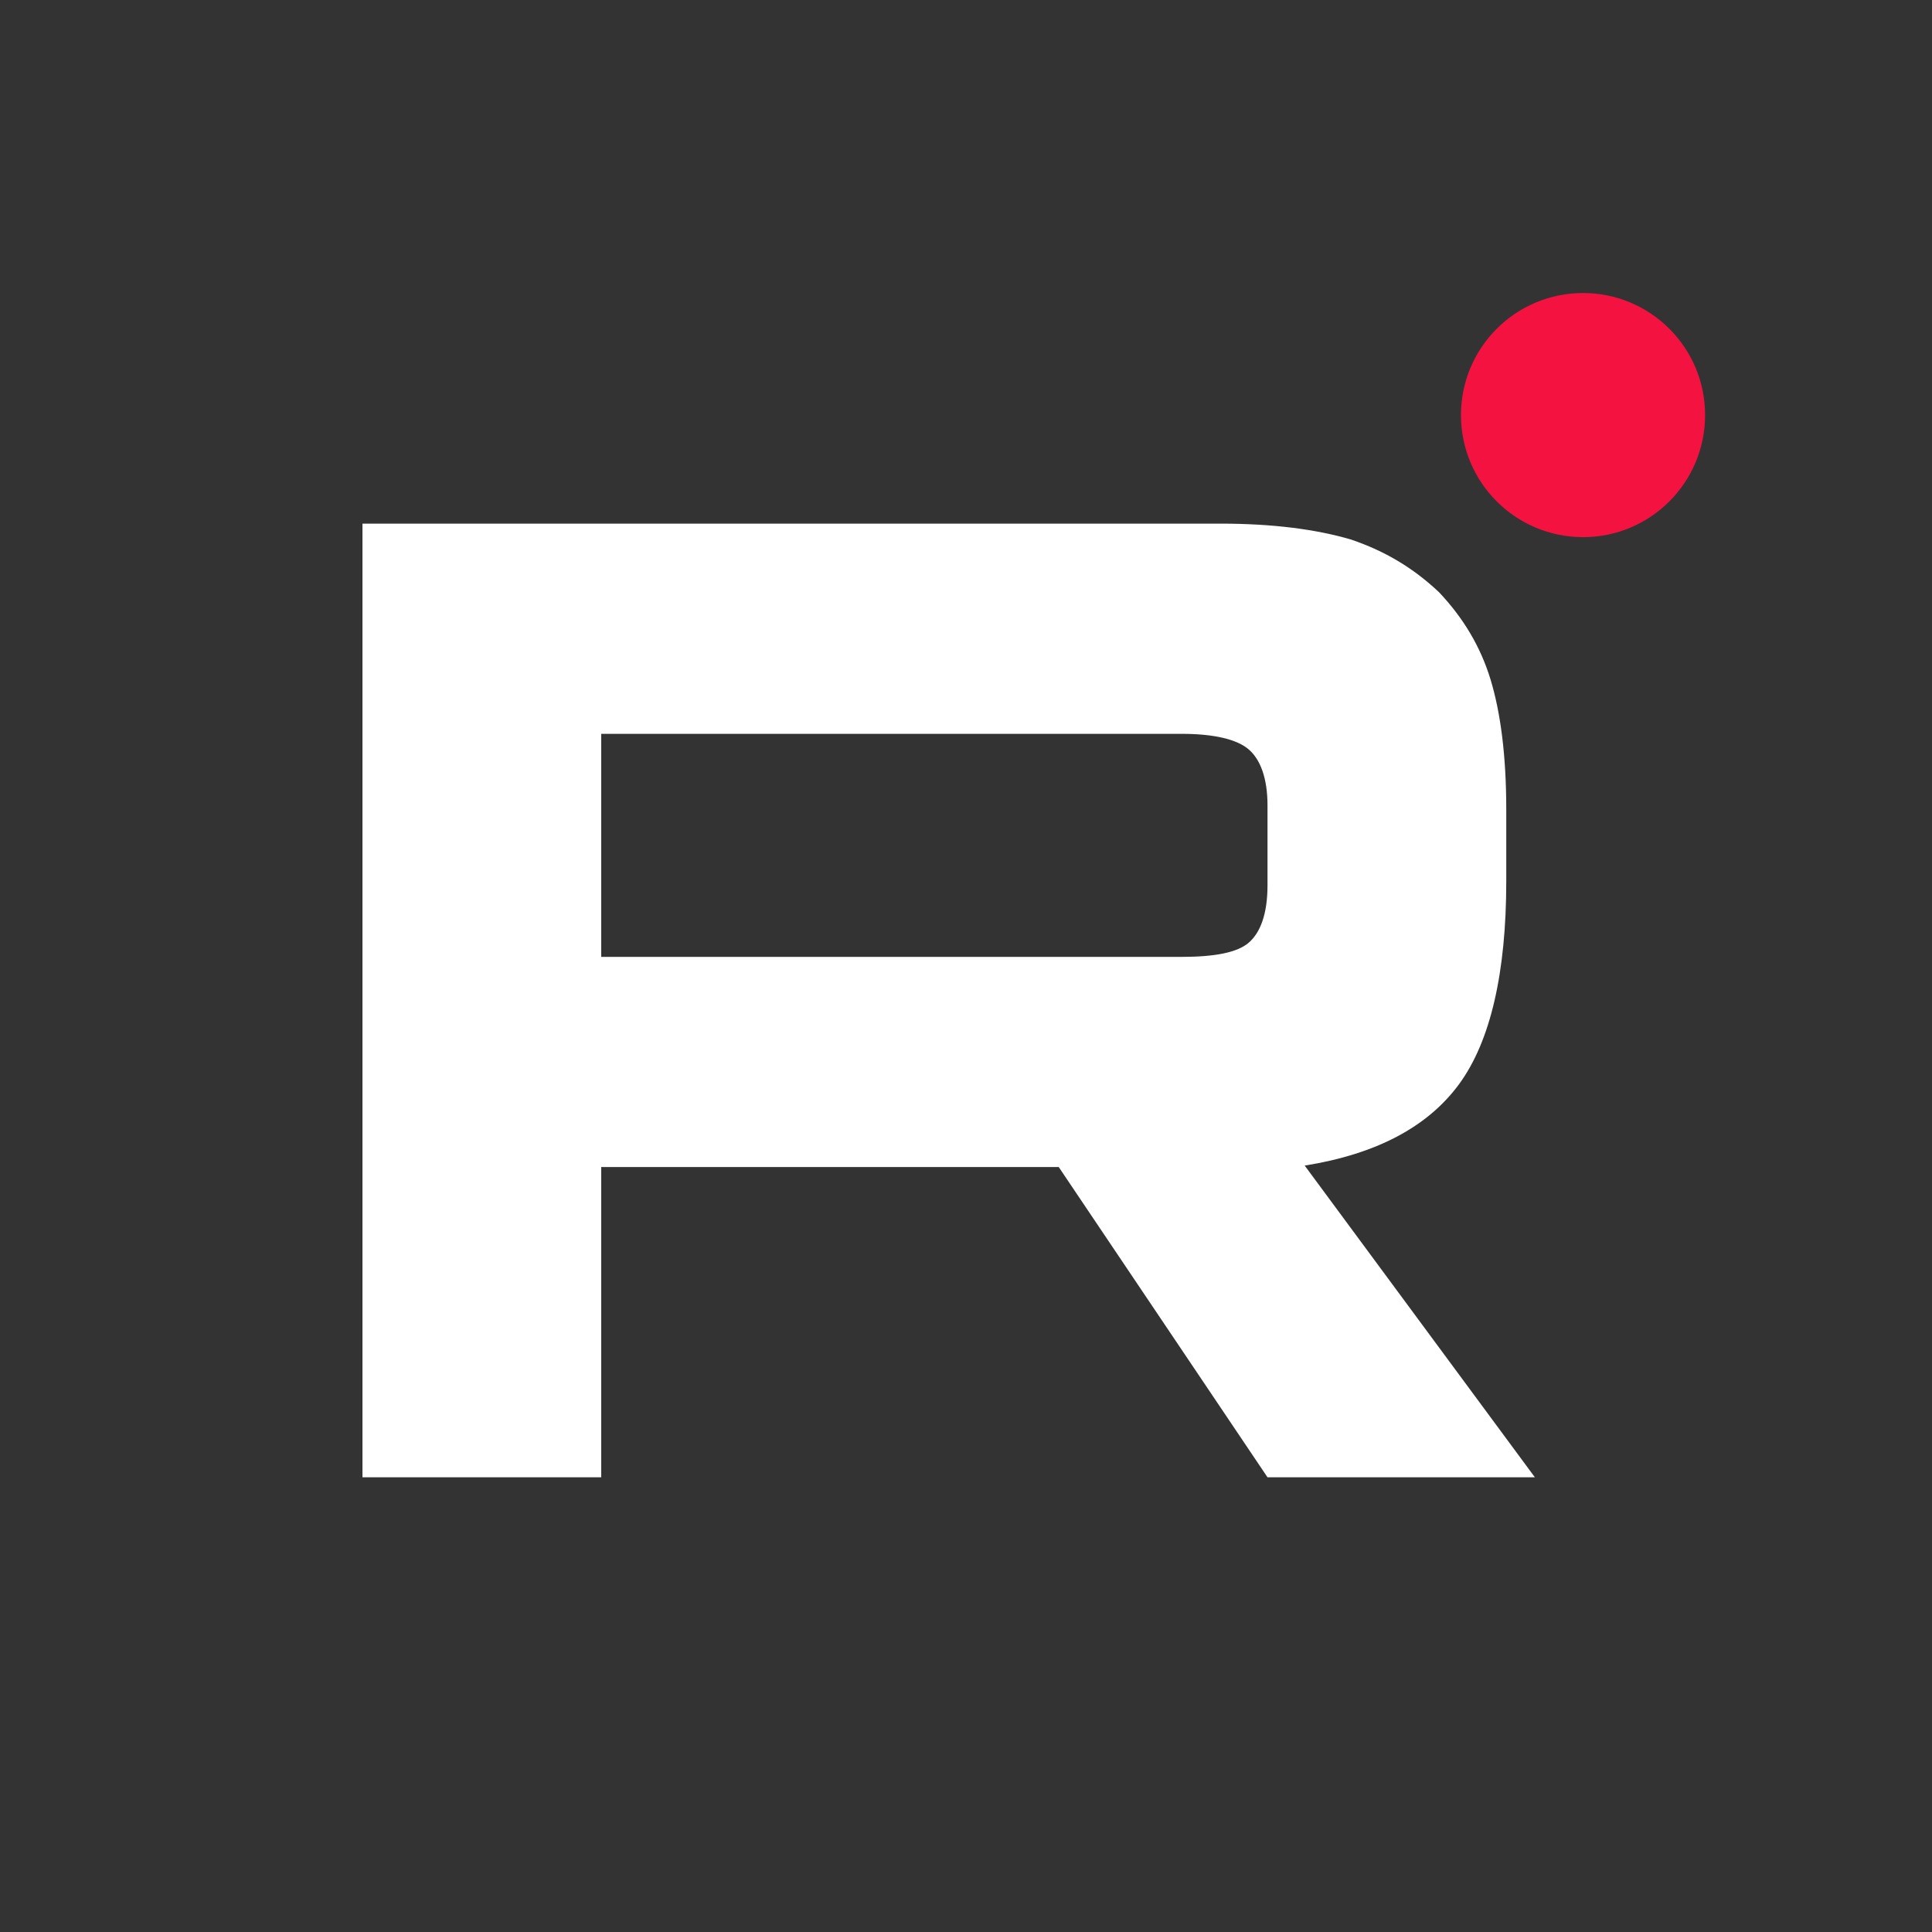 <svg width="36" height="36" viewBox="0 0 36 36" fill="none" xmlns="http://www.w3.org/2000/svg">
<rect x="0" y="0" width="36" height="36" fill="#333333" stroke="none"/>
<mask id="mask0_949_3797" style="mask-type:luminance" maskUnits="userSpaceOnUse" x="0" y="0" width="36" height="36">
<path d="M28.362 0H7.638C3.419 0 0 3.419 0 7.638V28.362C0 32.58 3.419 36 7.638 36H28.362C32.58 36 36 32.58 36 28.362V7.638C36 3.419 32.58 0 28.362 0Z" fill="white"/>
</mask>
<g mask="url(#mask0_949_3797)">
<path d="M29.498 10.009C30.754 10.009 31.772 8.991 31.772 7.734C31.772 6.478 30.754 5.46 29.498 5.46C28.241 5.46 27.223 6.478 27.223 7.734C27.223 8.991 28.241 10.009 29.498 10.009Z" fill="#F41240"/>
<path d="M22.739 9.757H6.754V27.527H11.203V21.746H19.728L23.618 27.527H28.6L24.311 21.719C25.642 21.506 26.602 21 27.188 20.201C27.774 19.402 28.067 18.123 28.067 16.418V15.086C28.067 14.073 27.96 13.274 27.774 12.661C27.587 12.049 27.268 11.516 26.815 11.036C26.335 10.583 25.802 10.264 25.163 10.05C24.524 9.864 23.724 9.757 22.739 9.757ZM22.019 17.83H11.203V13.674H22.019C22.632 13.674 23.058 13.78 23.271 13.967C23.485 14.153 23.618 14.5 23.618 15.006V16.498C23.618 17.03 23.485 17.377 23.271 17.563C23.058 17.75 22.632 17.83 22.019 17.83Z" fill="white"/>
</g>
</svg>
